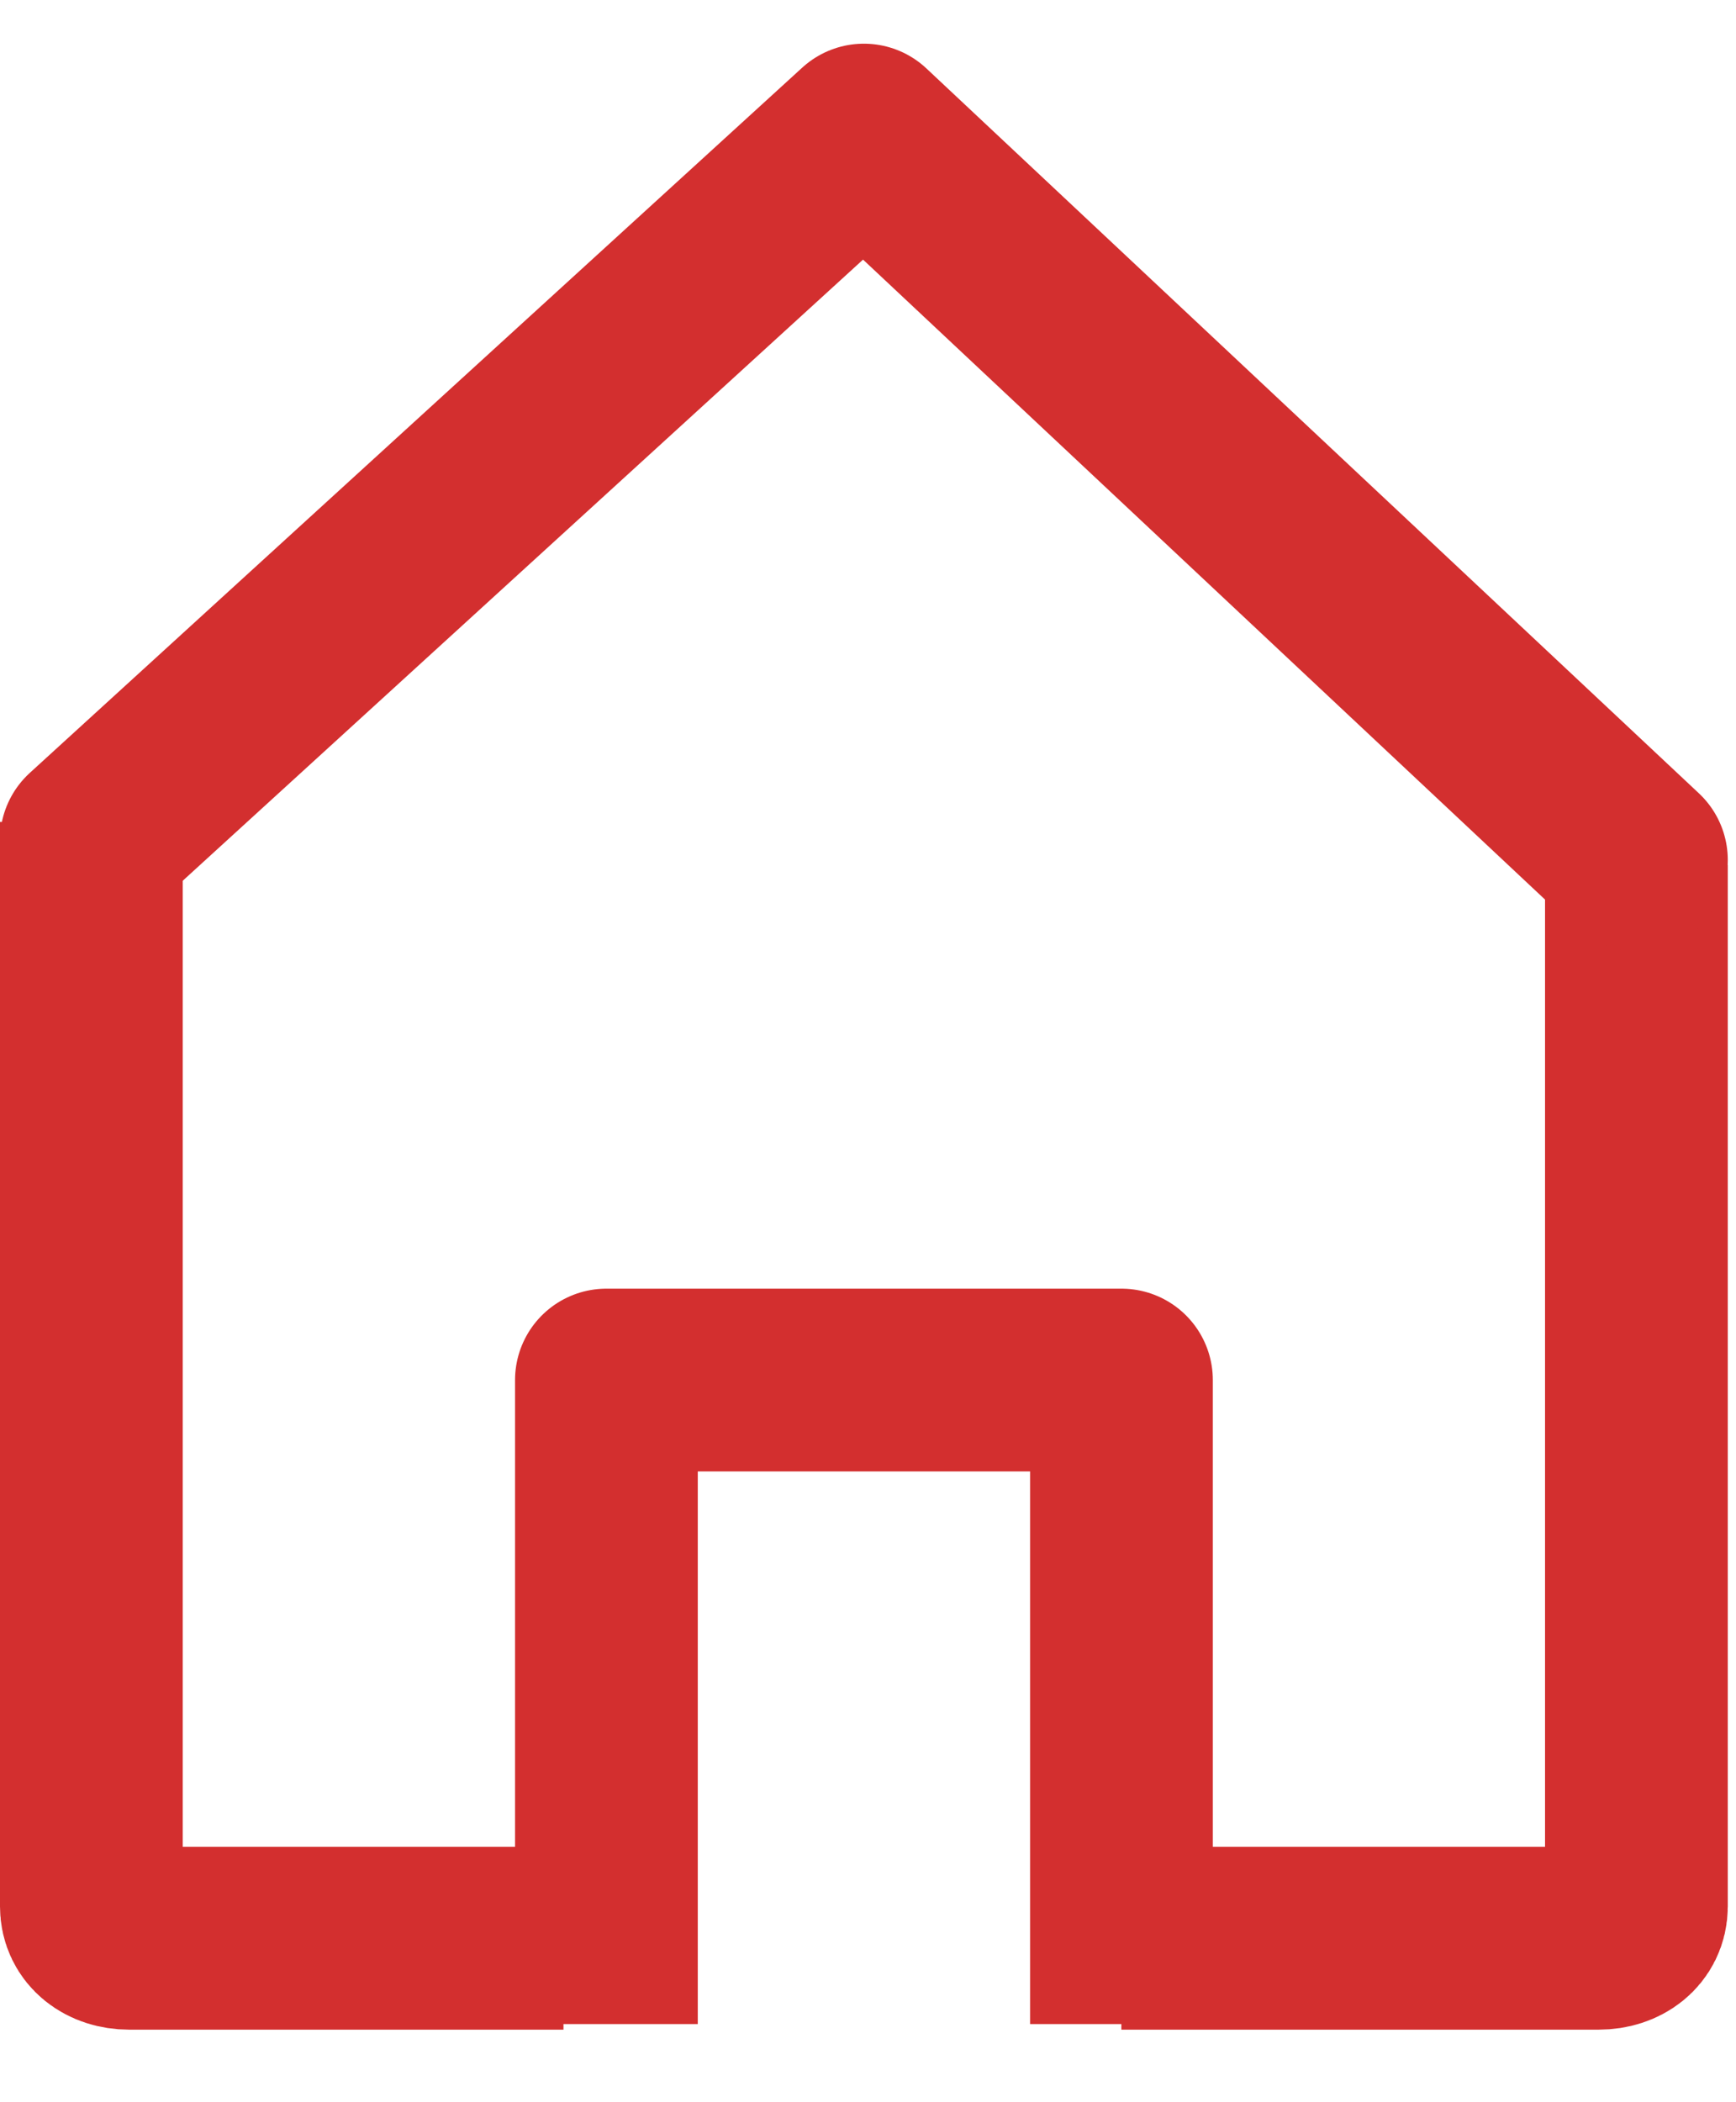<svg width="19" height="23" viewBox="0 0 19 23" fill="none" xmlns="http://www.w3.org/2000/svg">
<g id="Icon">
<path id="Path 98" d="M6.167 21.206H1.411C1.184 21.206 1 21.072 1 20.858V8.993" stroke="#D32F2F" stroke-width="2" stroke-linejoin="round"/>
<path id="Path 99" d="M17.91 9.463V20.858C17.91 21.072 17.726 21.206 17.499 21.206H12.273" stroke="#D32F2F" stroke-width="2" stroke-linejoin="round"/>
<path id="Path 100" d="M17.91 9.409L9.455 1.478L1 9.195" stroke="#D32F2F" stroke-width="2" stroke-linecap="round" stroke-linejoin="round"/>
<path id="Path 101" d="M6.637 22.145V15.099H12.274V22.145" stroke="#D32F2F" stroke-width="2" stroke-linejoin="round"/>
</g>
</svg>
